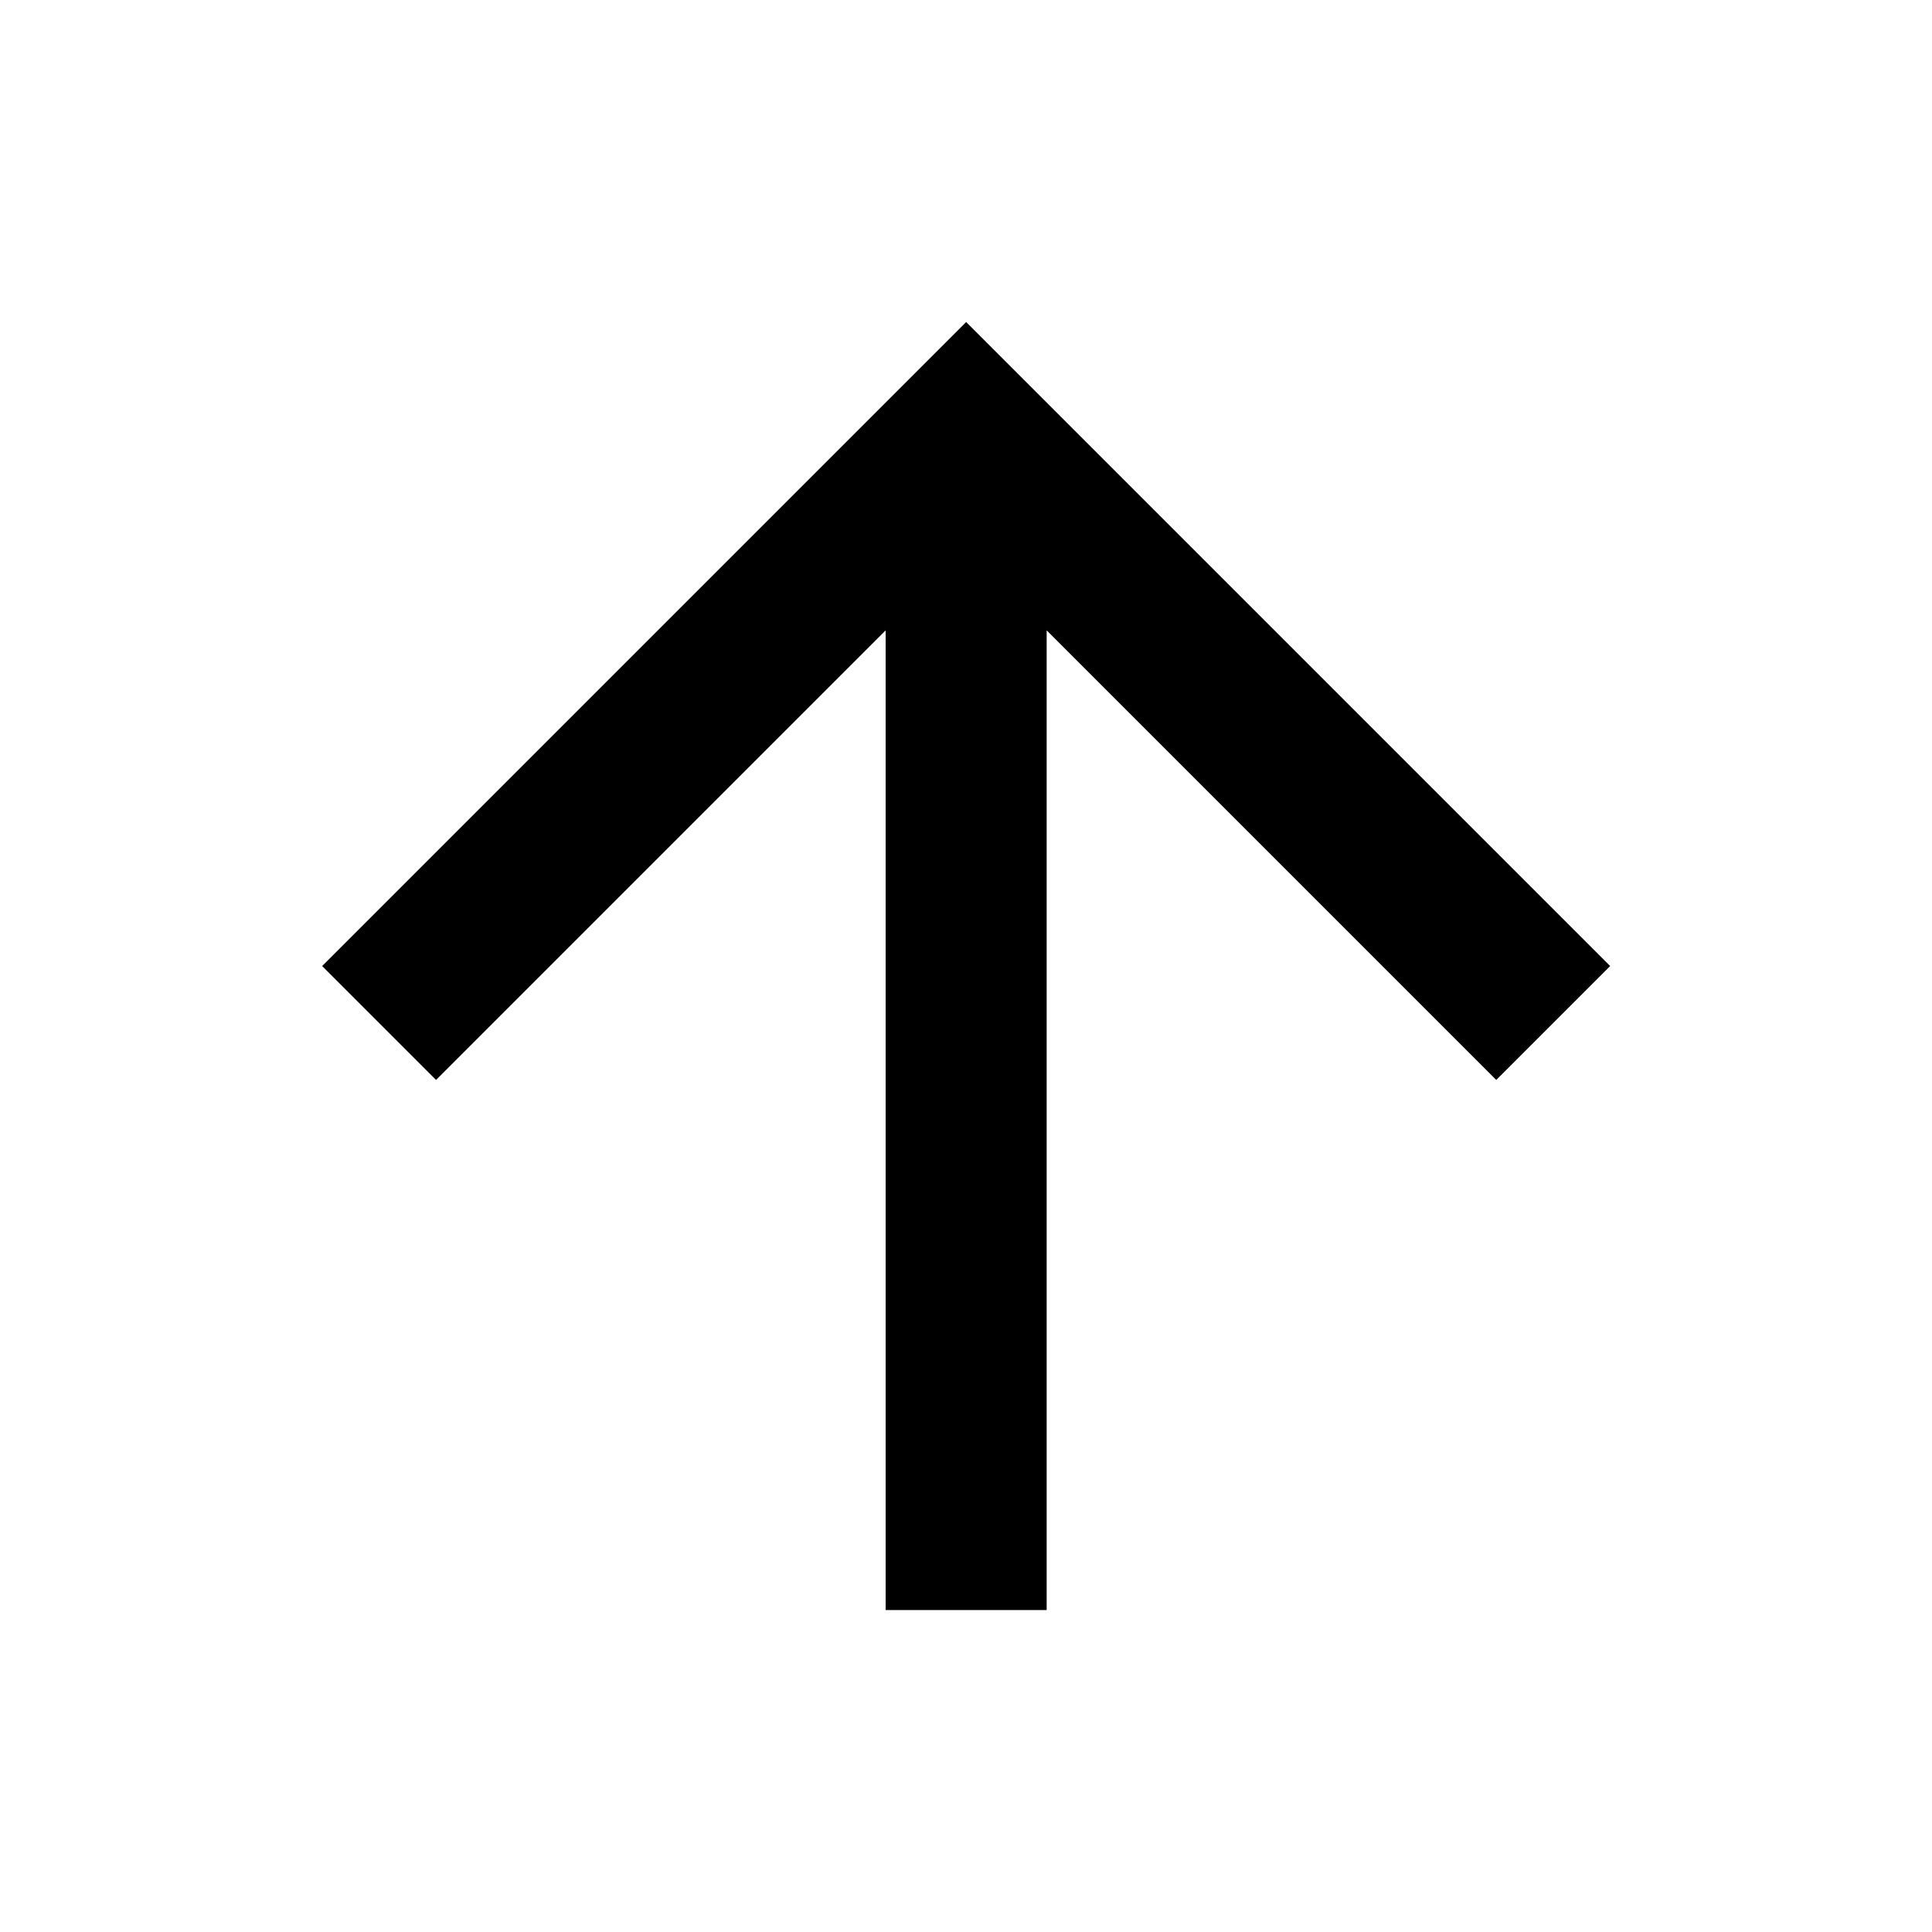 <svg width="48" height="48" viewBox="0 0 48 48" fill="none" xmlns="http://www.w3.org/2000/svg"><path d="M8.004 24.001l2.83 2.83 11.17-11.17v24.34h4v-24.34l11.17 11.17 2.83-2.83-16-16-16 16z" fill="currentColor"/></svg>